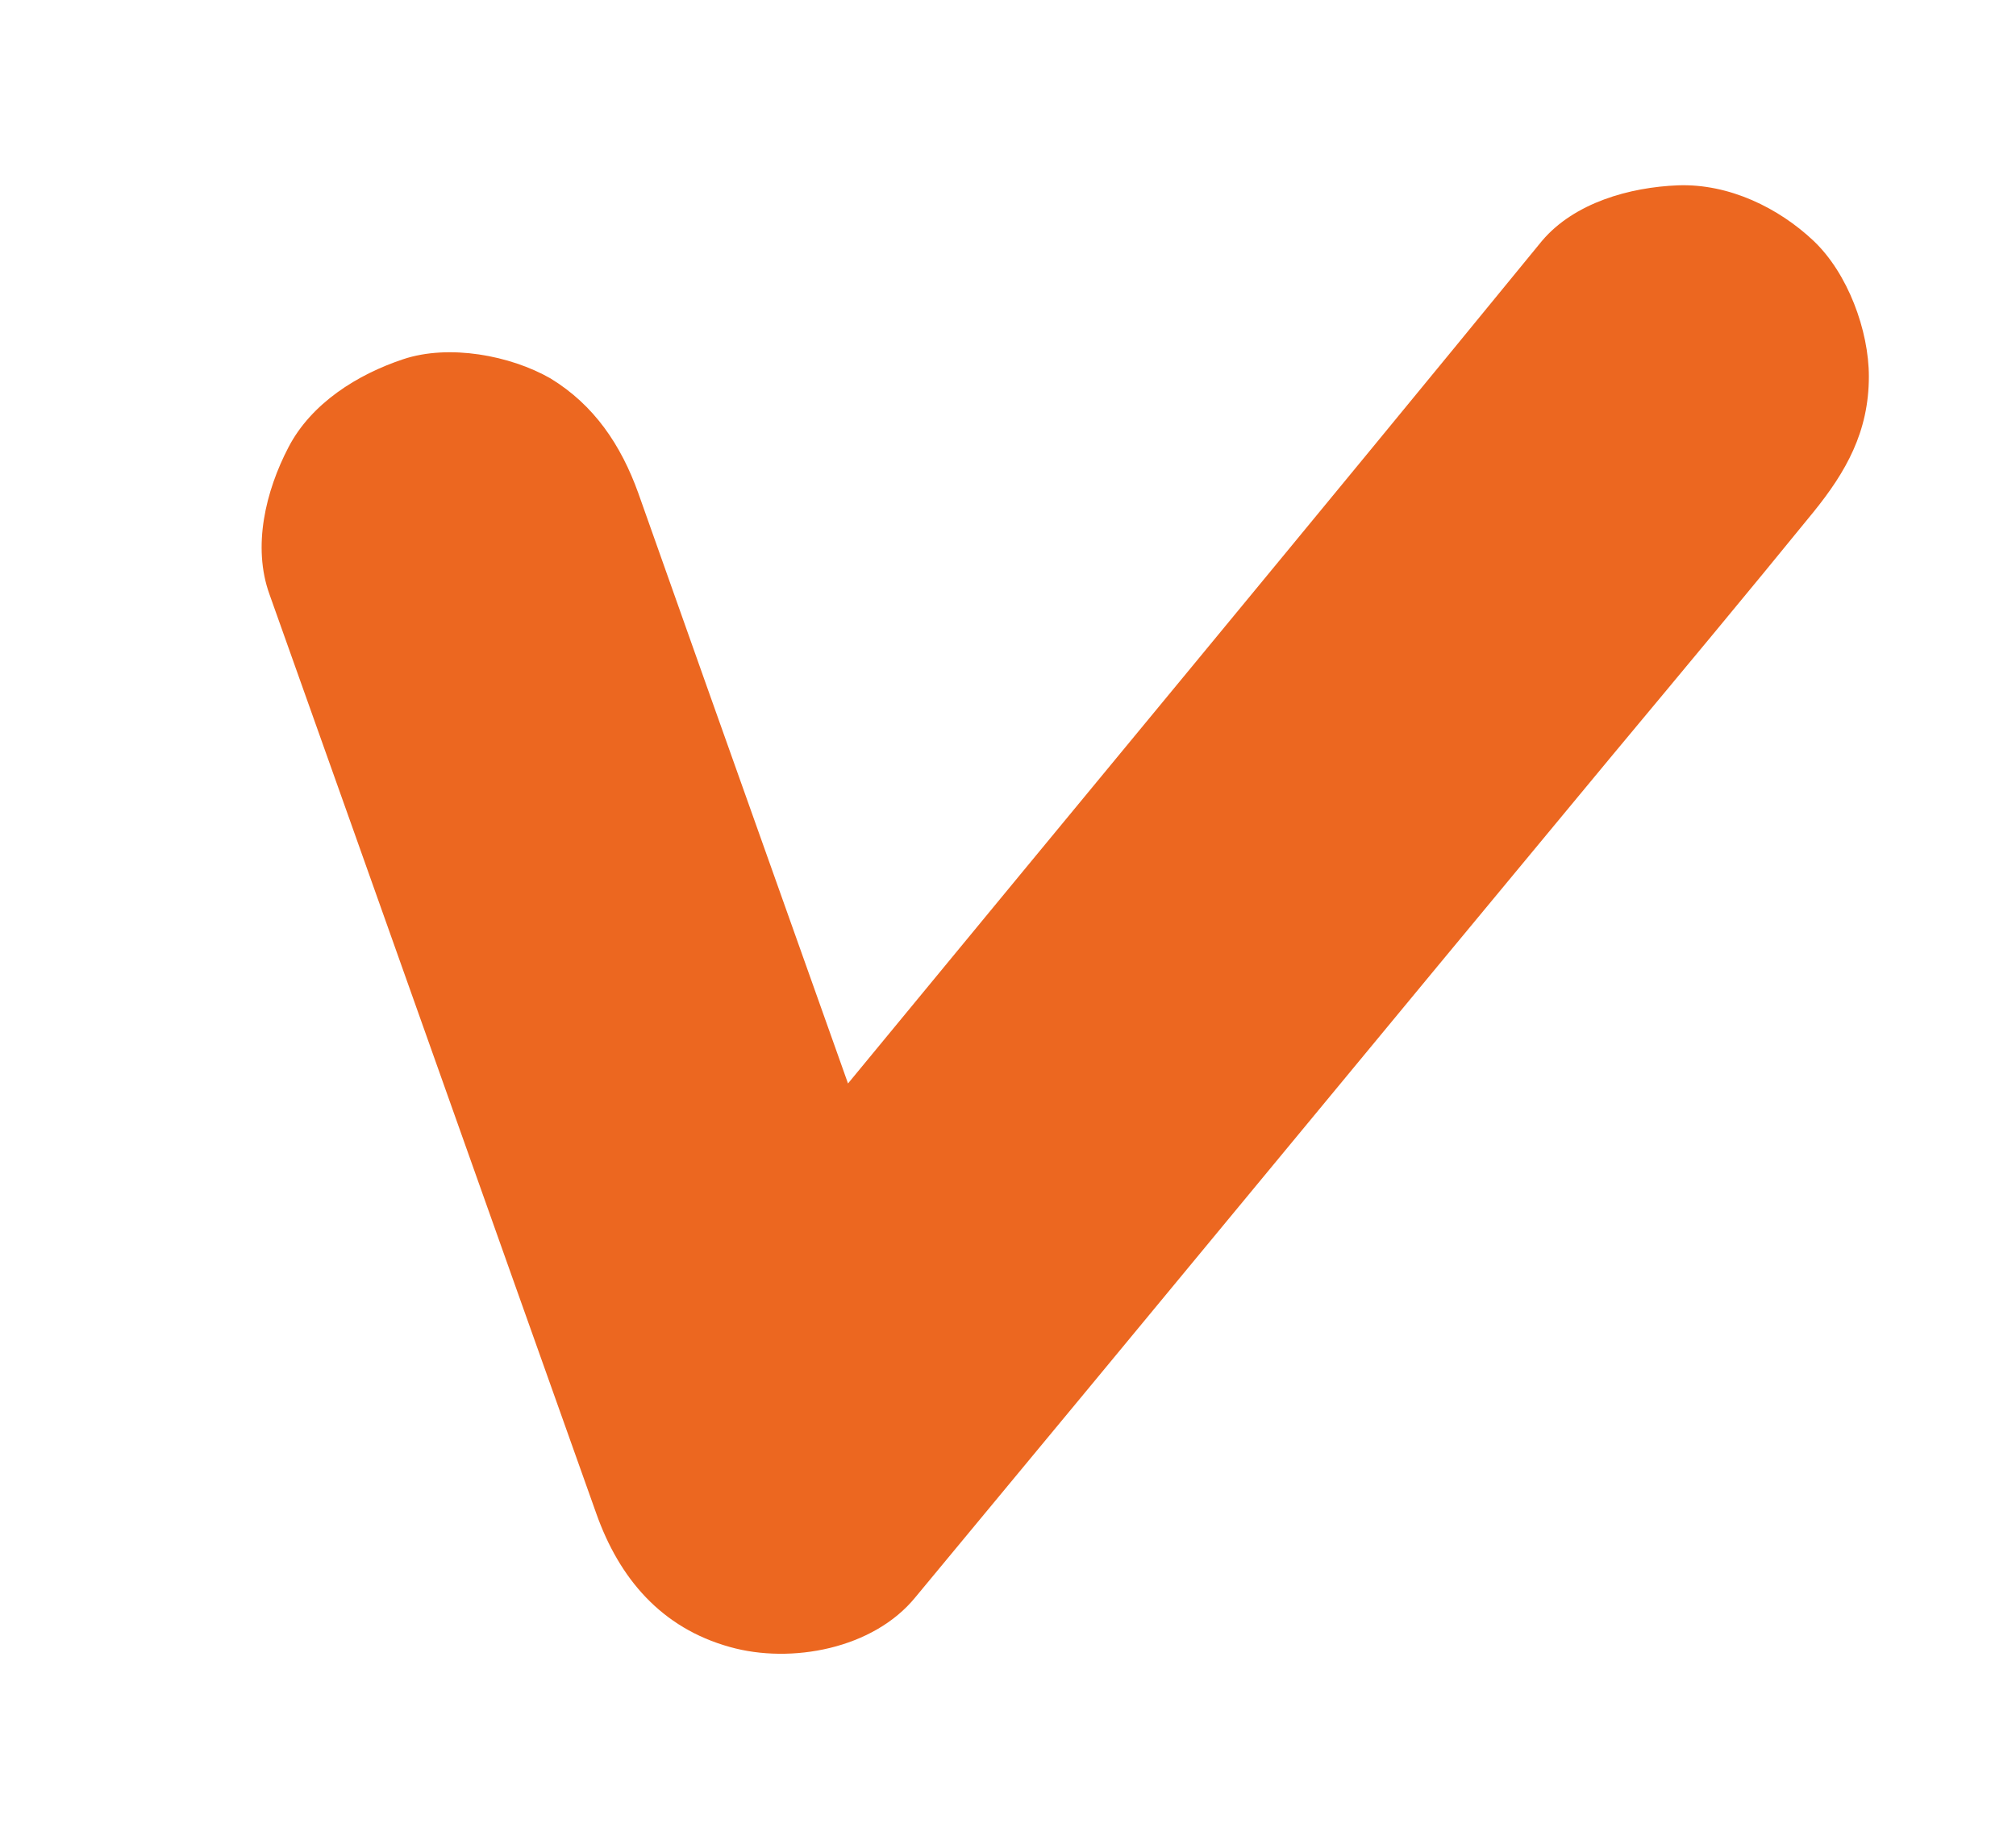 <?xml version="1.0" encoding="utf-8"?>
<!-- Generator: Adobe Illustrator 27.9.0, SVG Export Plug-In . SVG Version: 6.00 Build 0)  -->
<svg version="1.1" id="_Слой_1" xmlns="http://www.w3.org/2000/svg" xmlns:xlink="http://www.w3.org/1999/xlink" x="0px"
	 y="0px" viewBox="0 0 105.5 96.3" style="enable-background:new 0 0 105.5 96.3;" xml:space="preserve">
<style type="text/css">
	.st0{fill:#EC6720;}
</style>
<path class="st0" d="M14.1,31.1c5.7,16,11.4,32.1,17.1,48.1c1.2,3.4,3.4,6,7,7c3.2,0.9,7.5,0.1,9.7-2.6
	c12.2-14.7,24.3-29.4,36.5-44.1c3.5-4.2,7-8.4,10.5-12.7c1.7-2.1,2.9-4.2,2.9-7.1c0-2.4-1.1-5.4-2.9-7.1c-1.8-1.7-4.4-3-7.1-2.9
	c-2.5,0.1-5.4,0.9-7.1,2.9C68.6,27.4,56.4,42.1,44.3,56.8c-2,2.4-4,4.8-5.9,7.2c-2.1,2.6-0.9,6.4,2.3,7.3l1.5,0.4
	c3.5,0.9,6.7-2.5,5.4-5.9c-4.7-13.3-9.5-26.7-14.2-40c-0.9-2.5-2.3-4.6-4.6-6c-2.1-1.2-5.3-1.8-7.7-1s-4.8,2.3-6,4.6
	S13.2,28.6,14.1,31.1L14.1,31.1z"/>
</svg>
